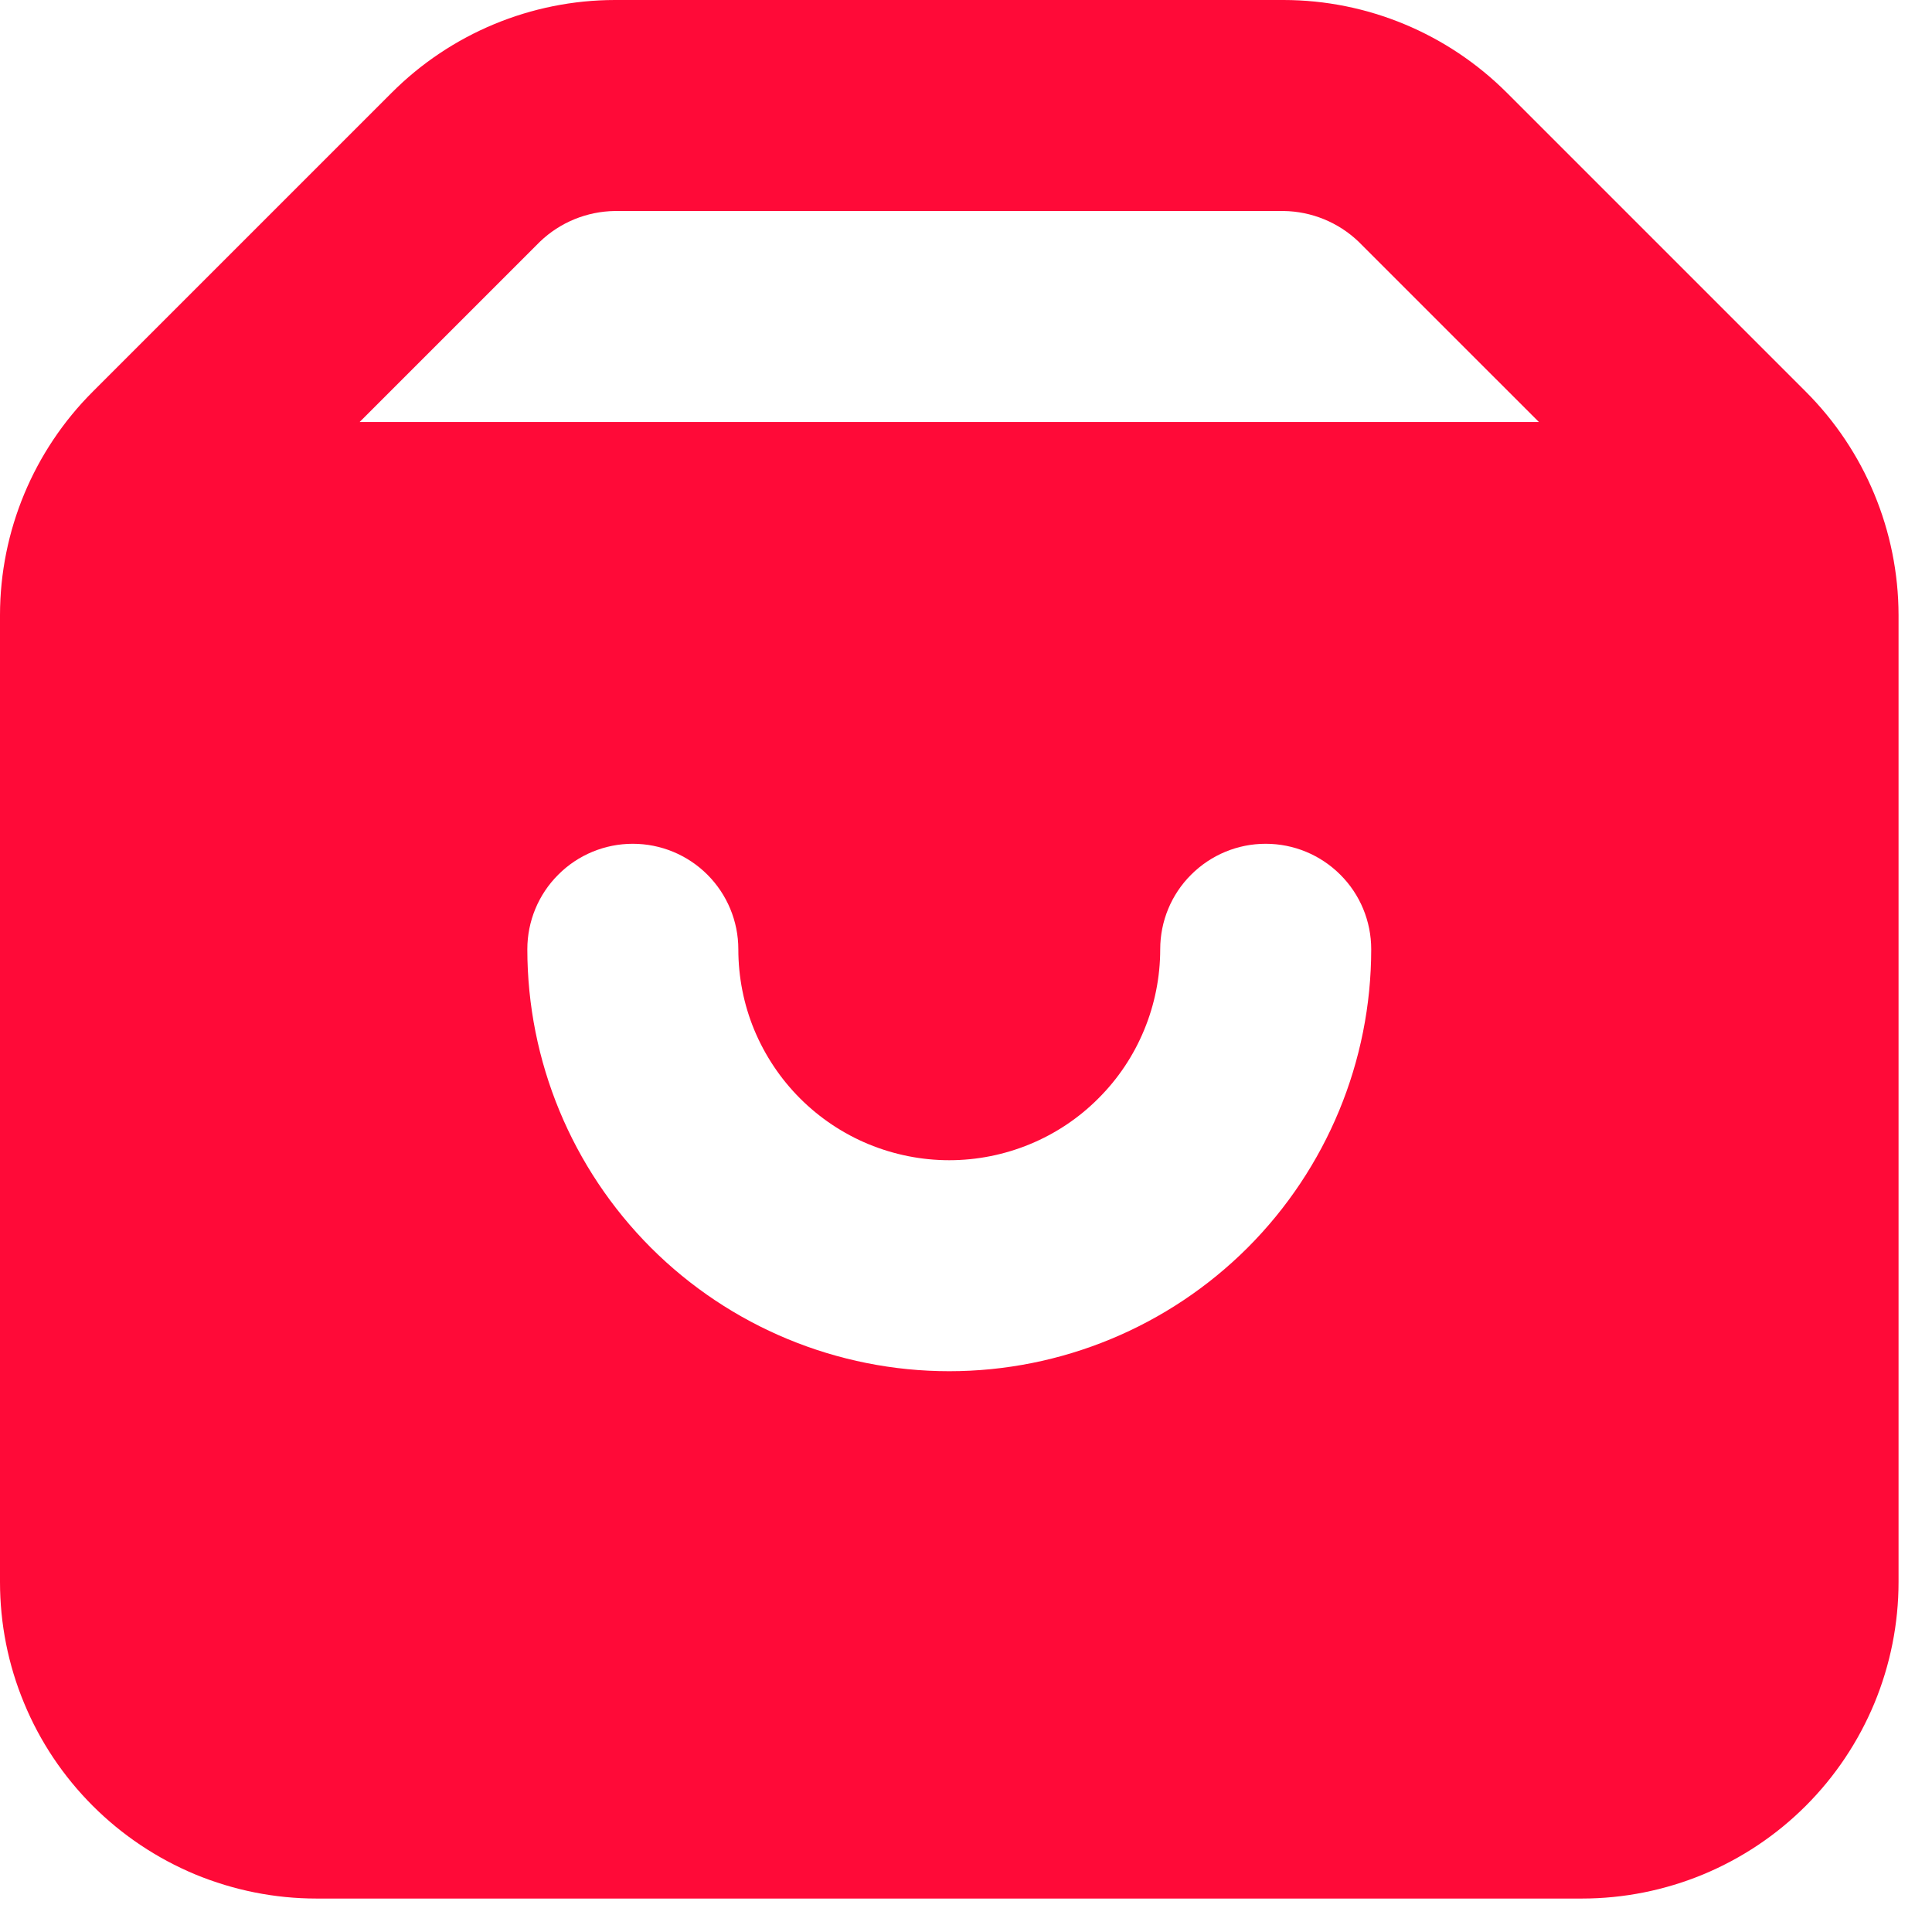 <svg width="19" height="19" viewBox="0 0 19 19" fill="none" xmlns="http://www.w3.org/2000/svg">
<path d="M17.758 3.851L14.82 0.913C14.237 0.33 13.448 0.001 12.624 0H6.047C5.223 0.001 4.433 0.33 3.851 0.913L0.913 3.851C0.33 4.433 0.001 5.223 0 6.047V15.558C0 15.967 0.08 16.372 0.237 16.749C0.393 17.127 0.623 17.47 0.912 17.759C1.201 18.048 1.544 18.277 1.921 18.434C2.299 18.59 2.703 18.671 3.112 18.671H15.558C15.967 18.671 16.372 18.59 16.749 18.434C17.127 18.277 17.47 18.048 17.759 17.759C18.048 17.47 18.277 17.127 18.434 16.749C18.59 16.372 18.671 15.967 18.671 15.558V6.047C18.669 5.223 18.341 4.433 17.758 3.851ZM9.335 13.485C8.235 13.485 7.179 13.048 6.401 12.27C5.623 11.491 5.186 10.436 5.186 9.335C5.186 9.06 5.295 8.796 5.49 8.602C5.684 8.407 5.948 8.298 6.223 8.298C6.498 8.298 6.762 8.407 6.957 8.602C7.151 8.796 7.261 9.06 7.261 9.335C7.261 9.608 7.314 9.878 7.418 10.129C7.523 10.381 7.676 10.61 7.868 10.802C8.061 10.995 8.29 11.148 8.541 11.252C8.793 11.356 9.063 11.41 9.335 11.41C9.608 11.41 9.878 11.356 10.129 11.252C10.381 11.148 10.61 10.995 10.802 10.802C10.995 10.61 11.148 10.381 11.252 10.129C11.356 9.878 11.41 9.608 11.41 9.335C11.41 9.06 11.519 8.796 11.714 8.602C11.909 8.407 12.172 8.298 12.447 8.298C12.723 8.298 12.986 8.407 13.181 8.602C13.376 8.796 13.485 9.06 13.485 9.335C13.485 10.436 13.048 11.491 12.27 12.27C11.491 13.048 10.436 13.485 9.335 13.485ZM3.537 4.15L5.311 2.376C5.509 2.186 5.772 2.079 6.047 2.075H12.624C12.898 2.079 13.161 2.186 13.36 2.376L15.134 4.15H3.537Z" fill="#FF0A38"/>
</svg>
